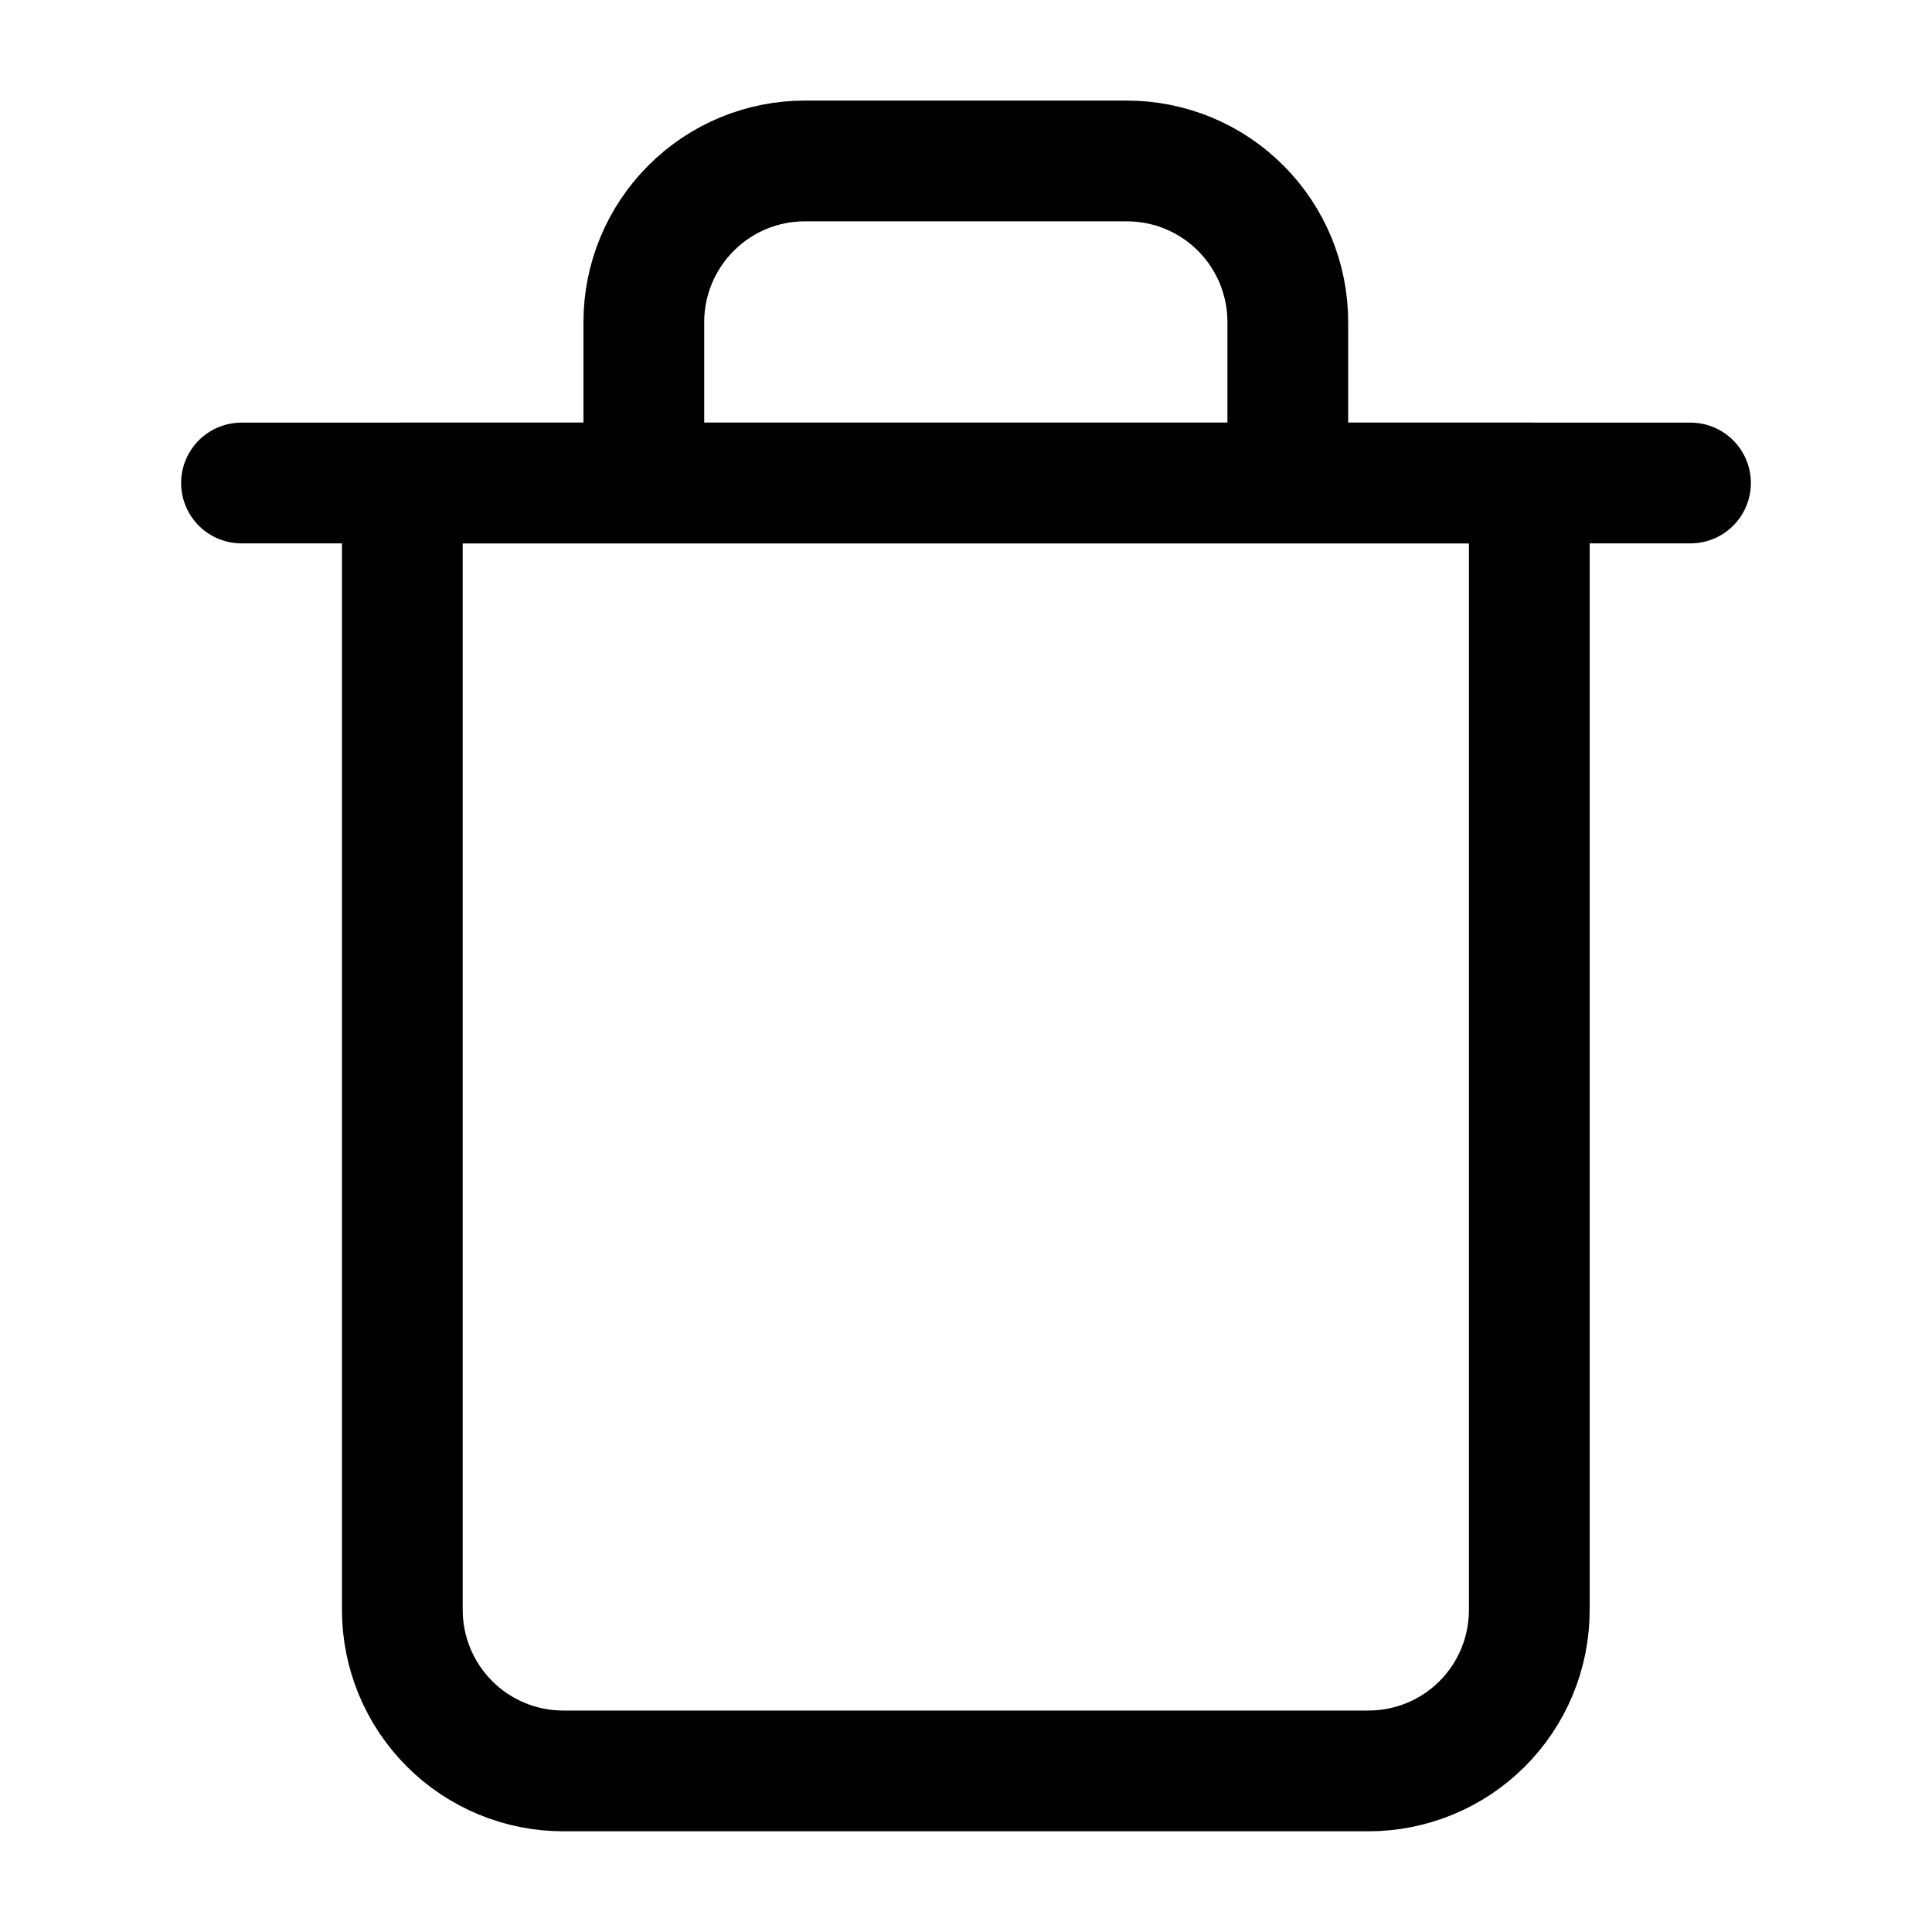 <svg width="16" height="16" viewBox="0 0 16 16" fill="none" xmlns="http://www.w3.org/2000/svg">
<path d="M2 4H3.333H14" stroke="black" stroke-linecap="round" stroke-linejoin="round"/>
<path d="M5.332 4V2.666C5.332 2.313 5.473 1.974 5.723 1.724C5.973 1.473 6.312 1.333 6.665 1.333H9.332C9.686 1.333 10.025 1.473 10.275 1.724C10.525 1.974 10.665 2.313 10.665 2.666V4M12.665 4V13.333C12.665 13.687 12.525 14.026 12.275 14.276C12.025 14.526 11.686 14.666 11.332 14.666H4.665C4.312 14.666 3.973 14.526 3.723 14.276C3.473 14.026 3.332 13.687 3.332 13.333V4H12.665Z" stroke="black" stroke-linecap="round" stroke-linejoin="round"/>
</svg>
